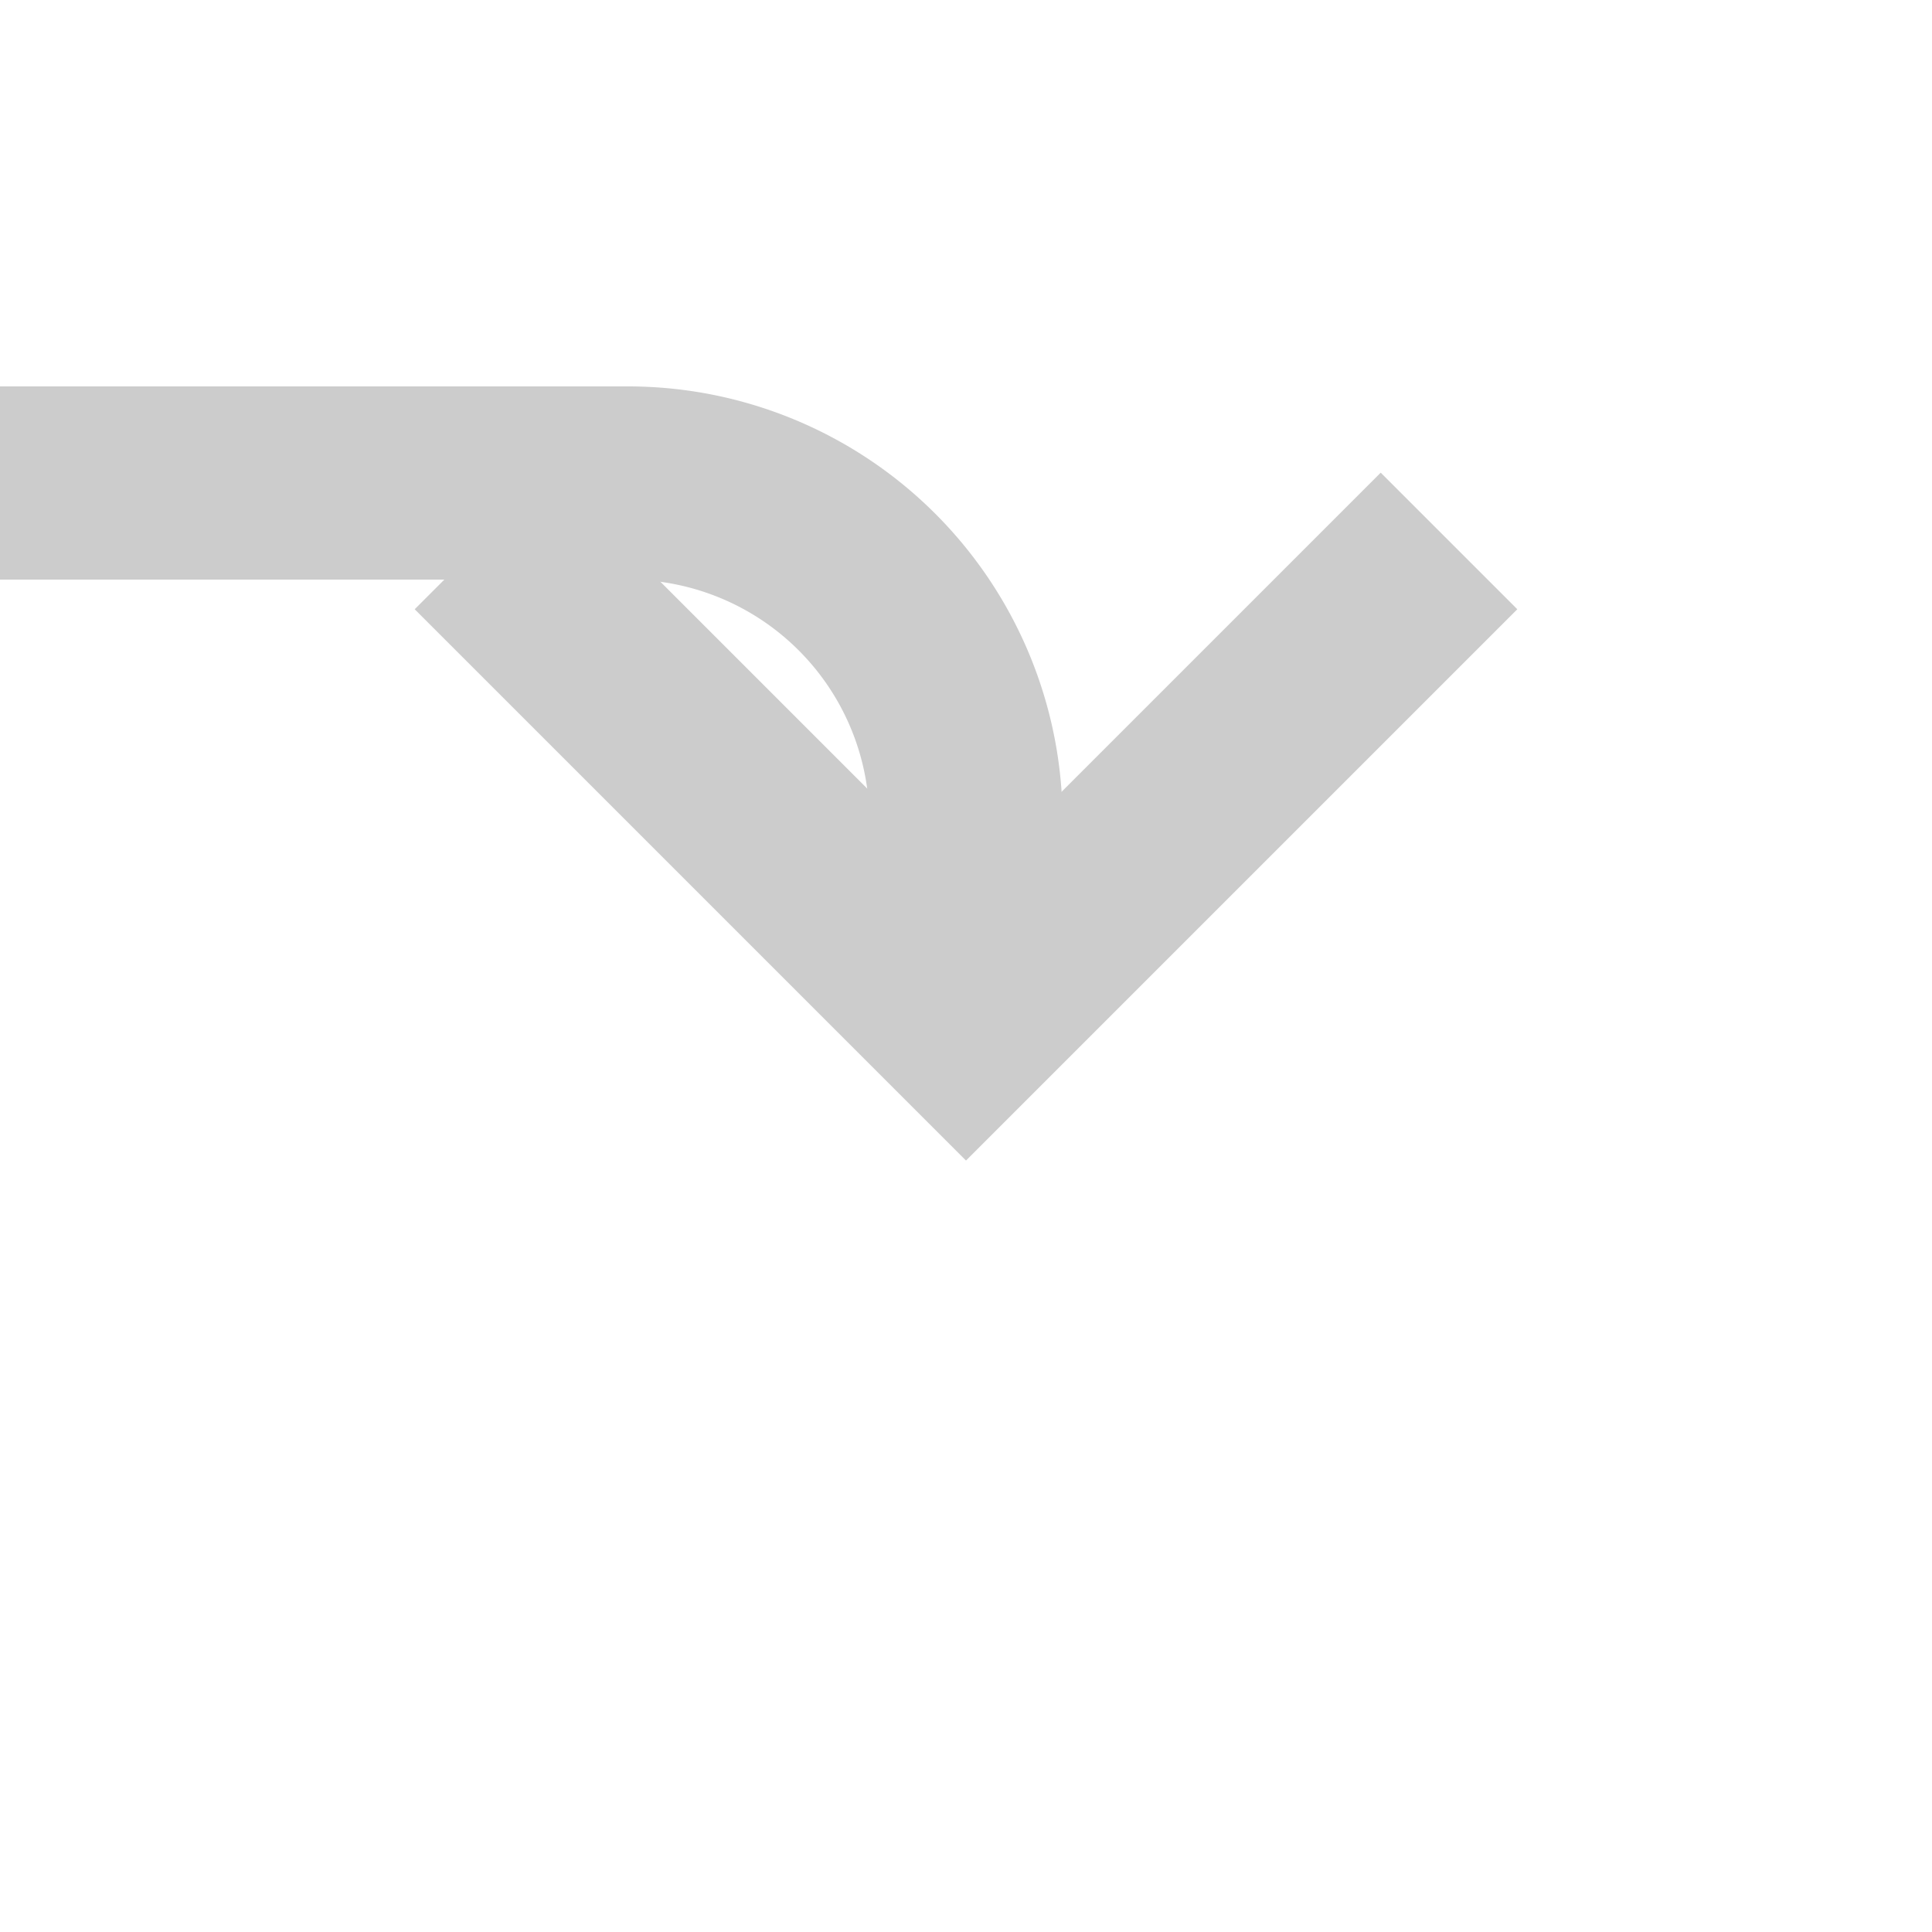 ﻿<?xml version="1.0" encoding="utf-8"?>
<svg version="1.1" xmlns:xlink="http://www.w3.org/1999/xlink" width="20px" height="20px" preserveAspectRatio="xMinYMid meet" viewBox="5291 6319  20 18" xmlns="http://www.w3.org/2000/svg">
  <path d="M 5221 6103  L 5221 6318  A 5 5 0 0 0 5226 6323 L 5297.5 6323  A 3.5 3.5 0 0 1 5301 6326.5 L 5301 6328  " stroke-width="2" stroke="#cccccc" fill="none" />
  <path d="M 5305.293 6322.893  L 5301 6327.186  L 5296.707 6322.893  L 5295.293 6324.307  L 5300.293 6329.307  L 5301 6330.014  L 5301.707 6329.307  L 5306.707 6324.307  L 5305.293 6322.893  Z " fill-rule="nonzero" fill="#cccccc" stroke="none" />
</svg>